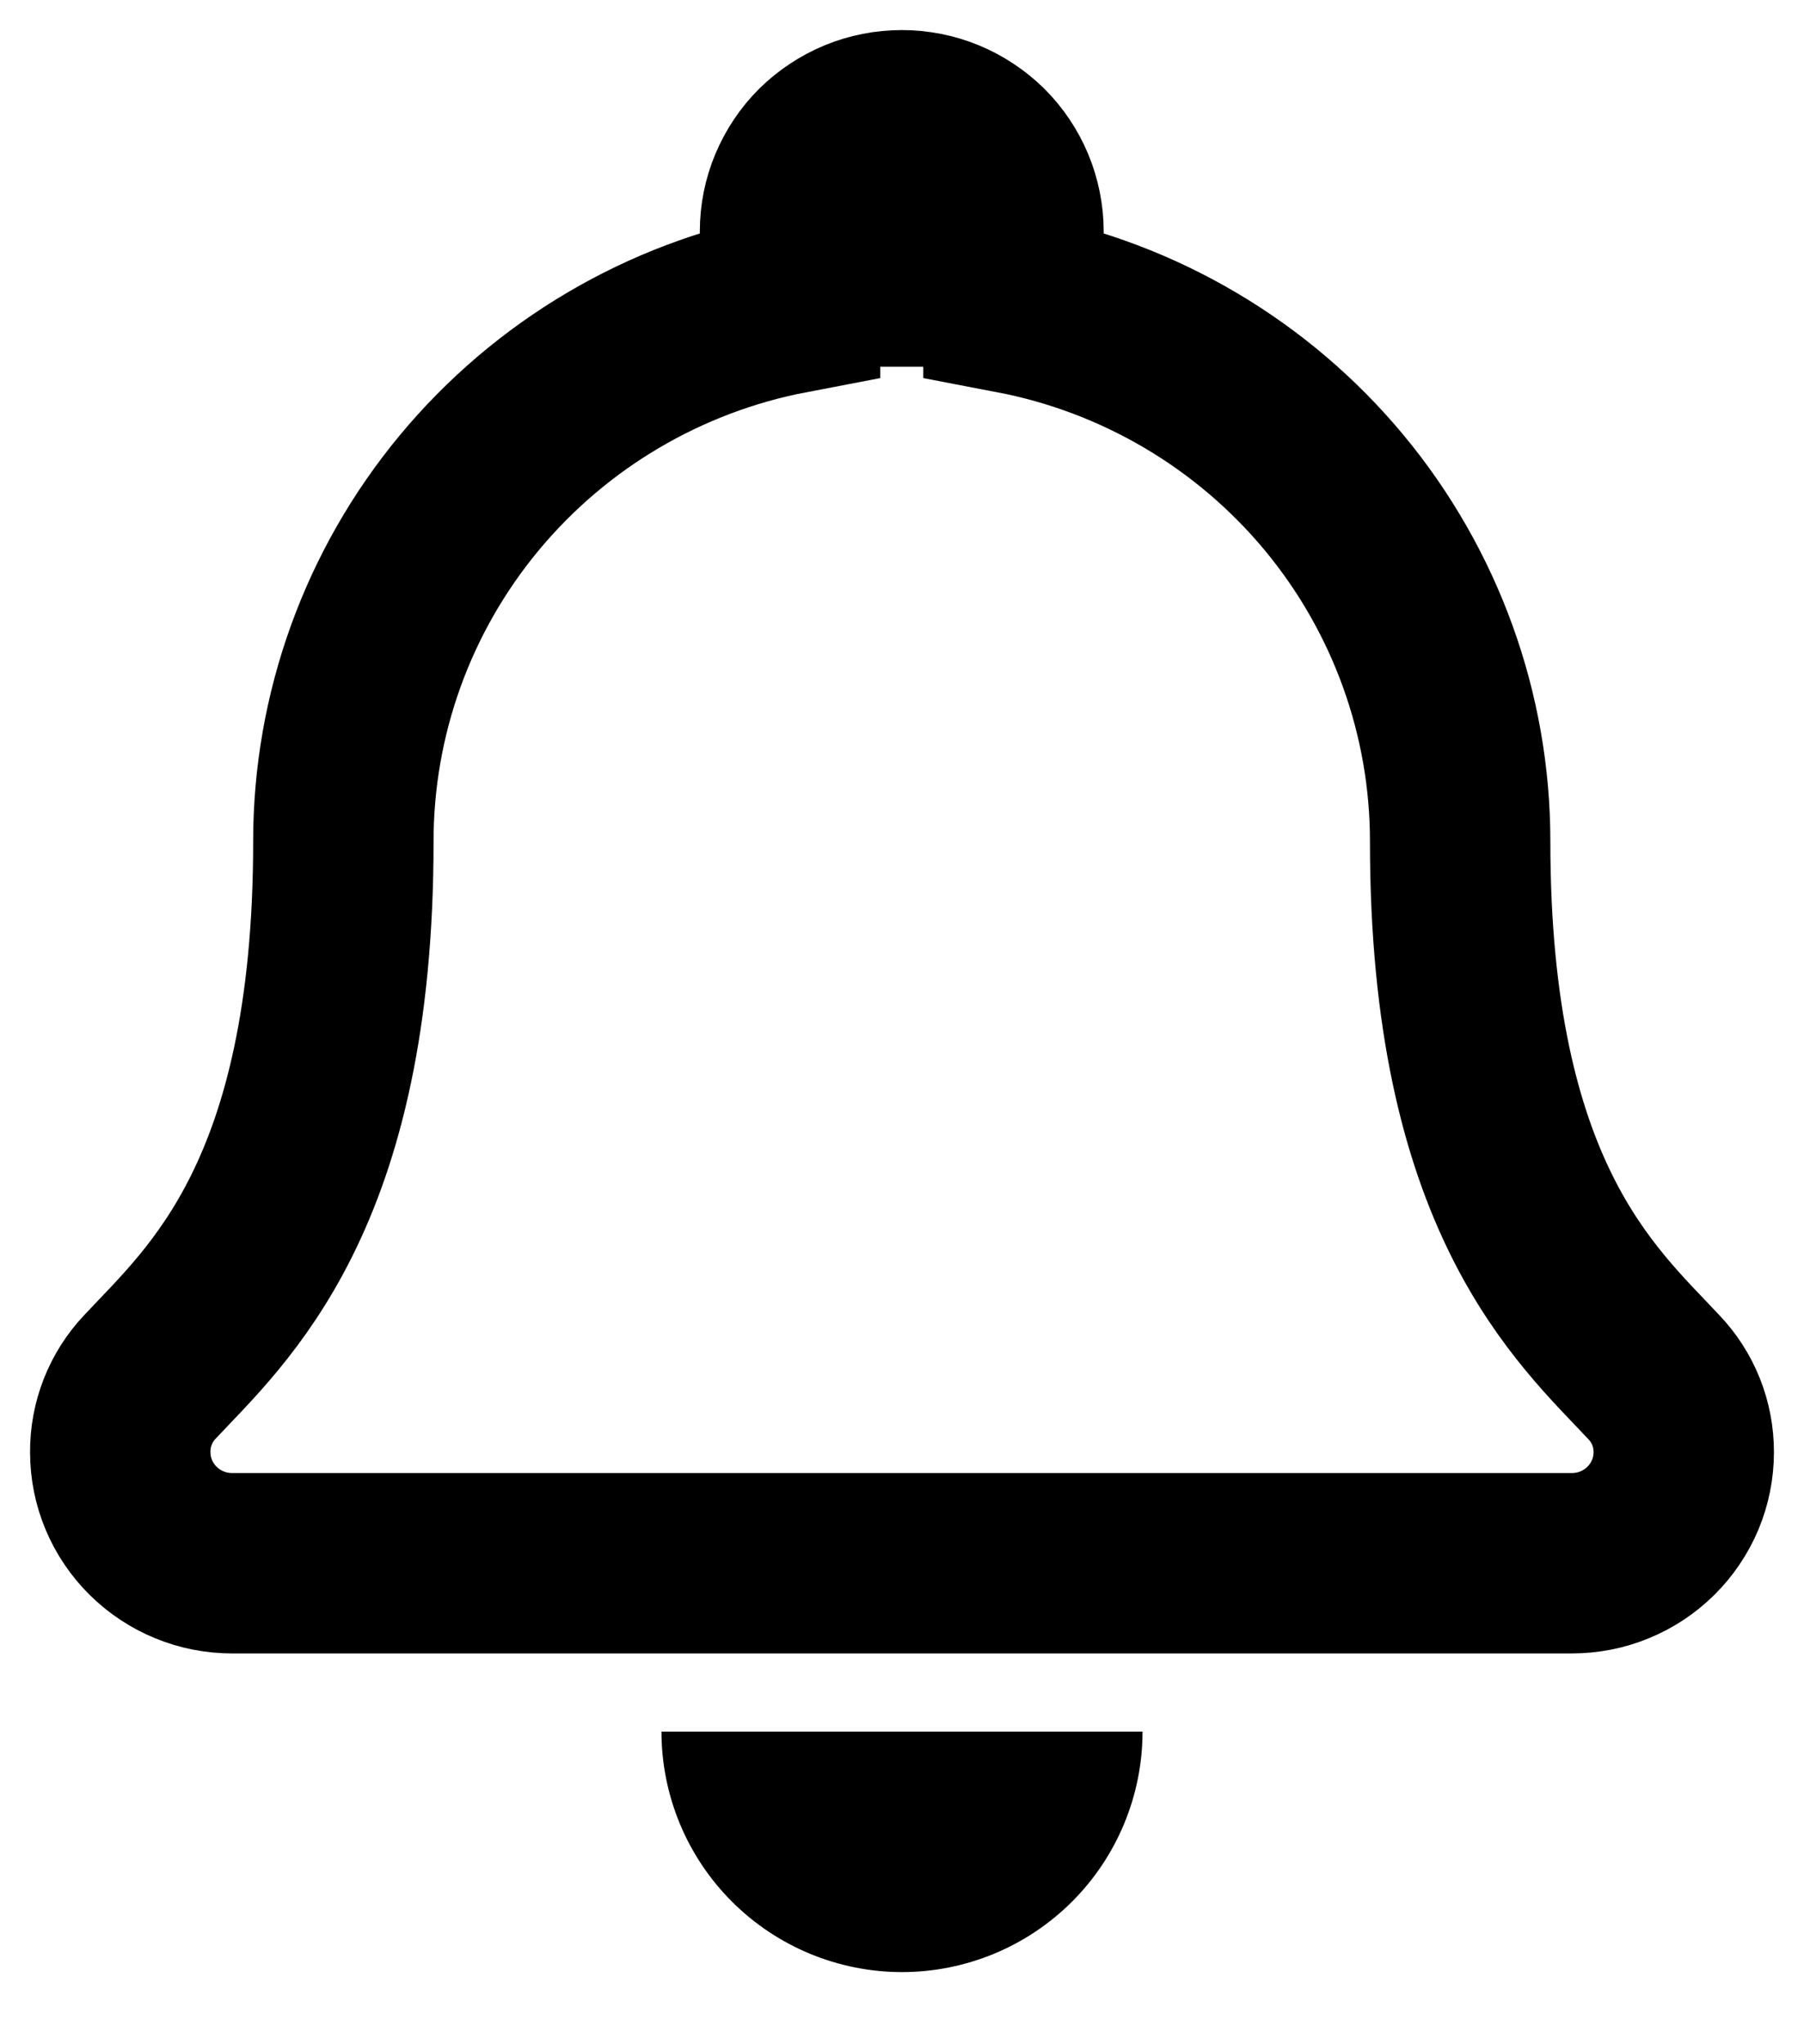 <svg width="15" height="17" viewBox="0 0 15 17" fill="none" xmlns="http://www.w3.org/2000/svg">
<path d="M13.75 11.451C13.19 10.852 12.141 9.951 12.141 7C12.142 5.941 11.771 4.915 11.094 4.098C10.416 3.281 9.473 2.724 8.427 2.524V1.923C8.427 1.802 8.402 1.682 8.356 1.57C8.309 1.458 8.241 1.356 8.155 1.27C8.068 1.185 7.966 1.117 7.853 1.07C7.741 1.024 7.62 1 7.498 1C7.376 1 7.255 1.024 7.143 1.07C7.03 1.117 6.928 1.185 6.841 1.27C6.755 1.356 6.687 1.458 6.64 1.57C6.593 1.682 6.569 1.802 6.569 1.923V2.524C5.523 2.724 4.58 3.281 3.902 4.098C3.224 4.915 2.854 5.941 2.855 7C2.855 9.951 1.806 10.852 1.246 11.451C1.086 11.62 0.998 11.845 1 12.077C1 12.198 1.024 12.319 1.071 12.431C1.118 12.543 1.187 12.645 1.273 12.73C1.36 12.816 1.462 12.884 1.575 12.93C1.688 12.977 1.809 13 1.931 13H13.069C13.191 13 13.312 12.977 13.425 12.93C13.538 12.884 13.64 12.816 13.727 12.73C13.813 12.645 13.882 12.543 13.929 12.431C13.976 12.319 14 12.198 14 12.077C14.001 11.844 13.912 11.62 13.75 11.451Z" stroke="currentColor" stroke-width="1.5"/>
<path d="M6.5 1.5H8.5V2.5L8 3.05H7.5H7L6.5 2.5V1.5Z" fill="currentColor"/>
<path d="M9.5 14.4C9.5 14.93 9.289 15.439 8.914 15.814C8.539 16.189 8.03 16.4 7.5 16.4C6.97 16.4 6.461 16.189 6.086 15.814C5.711 15.439 5.5 14.93 5.5 14.4L7.5 14.4H9.5Z" fill="currentColor"/>
</svg>
